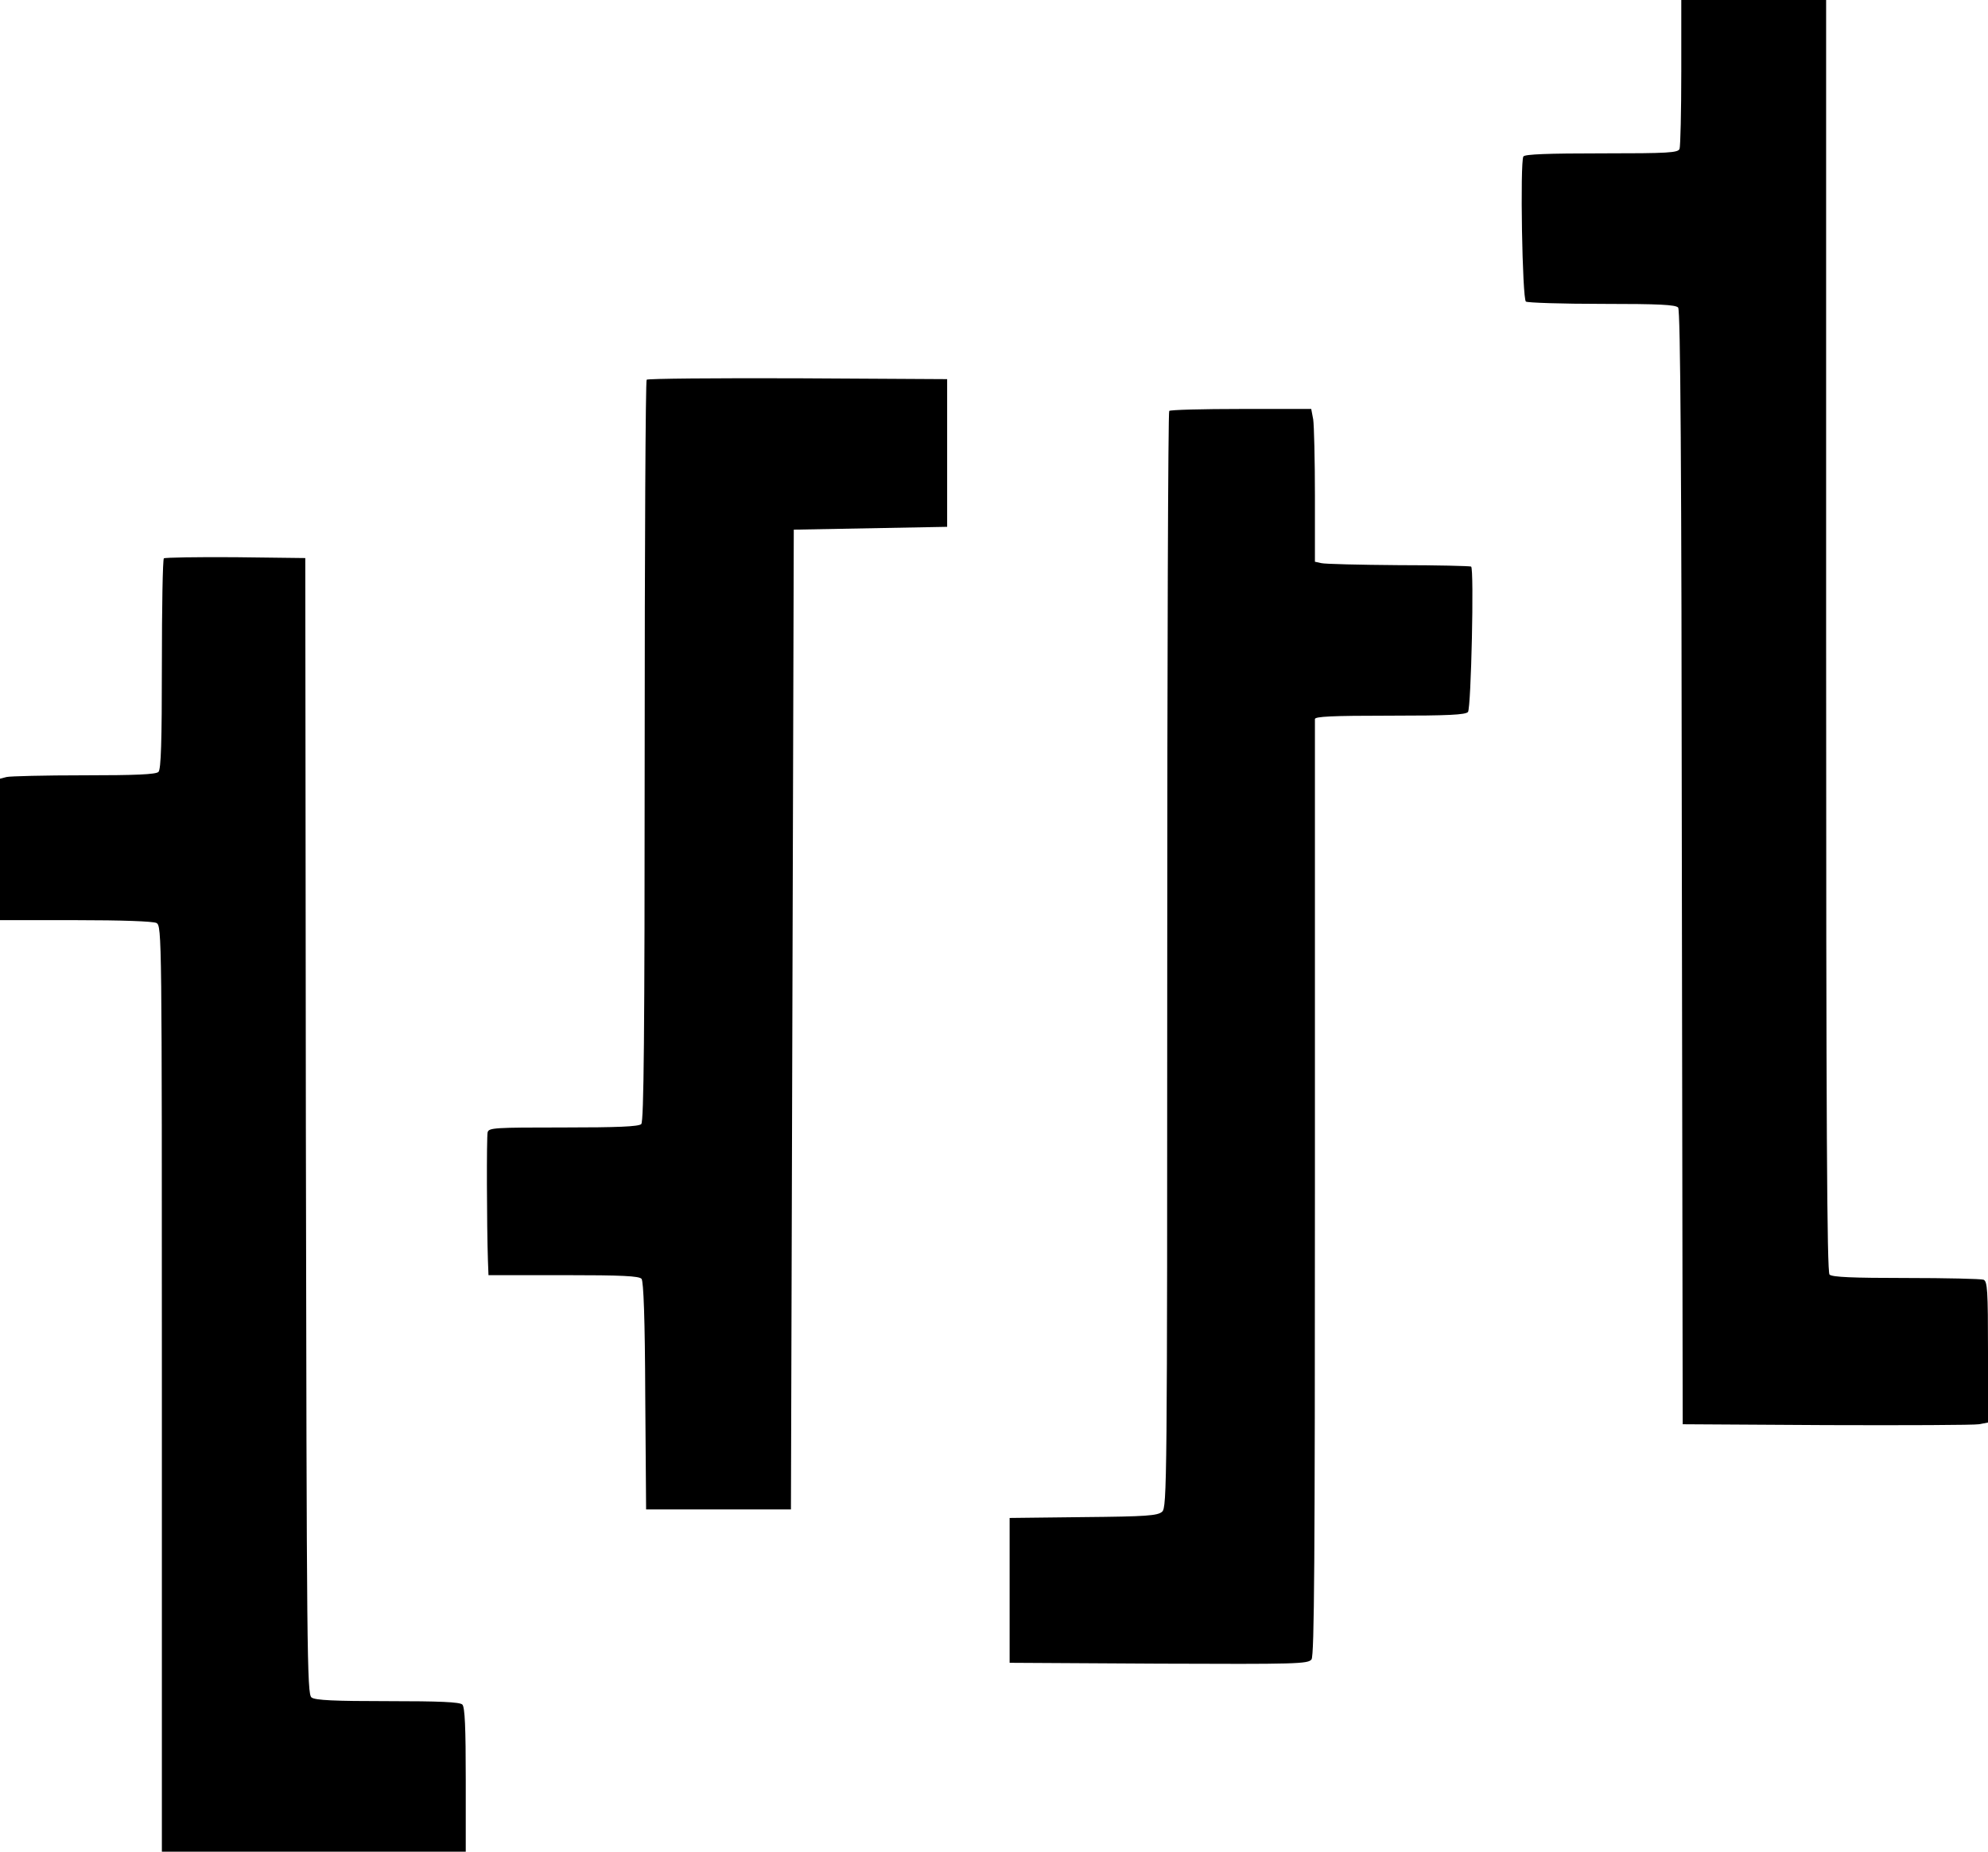  <svg version="1.0" xmlns="http://www.w3.org/2000/svg" width="700pt" height="652pt" viewBox="0 0 700 652" preserveAspectRatio="xMidYMid meet">
<g transform="translate(0,652) scale(0.1,-0.1)" fill="#000000" stroke="none">
<path d="M5920 6266 c0 -140 -3 -261 -6 -270 -5 -14 -39 -16 -274 -16 -189 0
-271 -3 -276 -11 -12 -21 -4 -503 9 -511 7 -4 127 -8 268 -8 203 0 259 -3 268
-13 8 -10 12 -545 13 -1973 l3 -1959 505 -3 c278 -1 520 0 538 3 l32 6 0 248
c0 218 -2 250 -16 255 -9 3 -131 6 -273 6 -187 0 -260 3 -269 12 -9 9 -12 523
-12 2250 l0 2238 -255 0 -255 0 0 -254z"></path>
<path d="M2277 5183 c-4 -3 -7 -592 -7 -1308 0 -998 -3 -1304 -12 -1313 -9 -9
-84 -12 -274 -12 -242 0 -263 -1 -267 -17 -4 -17 -3 -329 1 -450 l2 -53 264 0
c208 0 266 -3 275 -13 7 -10 12 -139 13 -413 l3 -399 255 0 255 0 5 1725 5
1725 270 5 270 5 0 260 0 260 -526 3 c-289 1 -529 -1 -532 -5z"></path>
<path d="M4117 5073 c-4 -3 -7 -873 -7 -1933 0 -1847 -1 -1928 -18 -1943 -16
-14 -54 -17 -278 -19 l-259 -3 0 -255 0 -255 525 -3 c486 -2 526 -1 538 15 10
14 12 355 12 1658 0 902 0 1646 0 1653 0 9 59 12 264 12 206 0 266 3 275 13
11 15 22 505 11 512 -4 2 -119 5 -256 5 -137 1 -259 4 -271 7 l-23 5 0 232 c0
127 -3 248 -6 269 l-7 37 -247 0 c-136 0 -250 -3 -253 -7z"></path>
<path d="M577 4554 c-4 -4 -7 -172 -7 -374 0 -271 -3 -369 -12 -378 -9 -9 -81
-12 -263 -12 -137 0 -260 -3 -272 -6 l-23 -6 0 -249 0 -249 266 0 c164 0 273
-4 285 -10 19 -11 19 -39 19 -1640 l0 -1630 535 0 535 0 0 253 c0 183 -3 256
-12 265 -9 9 -81 12 -263 12 -185 0 -256 3 -268 13 -16 11 -17 146 -20 2012
l-2 2000 -246 3 c-135 1 -248 -1 -252 -4z"></path>
</g>
</svg>